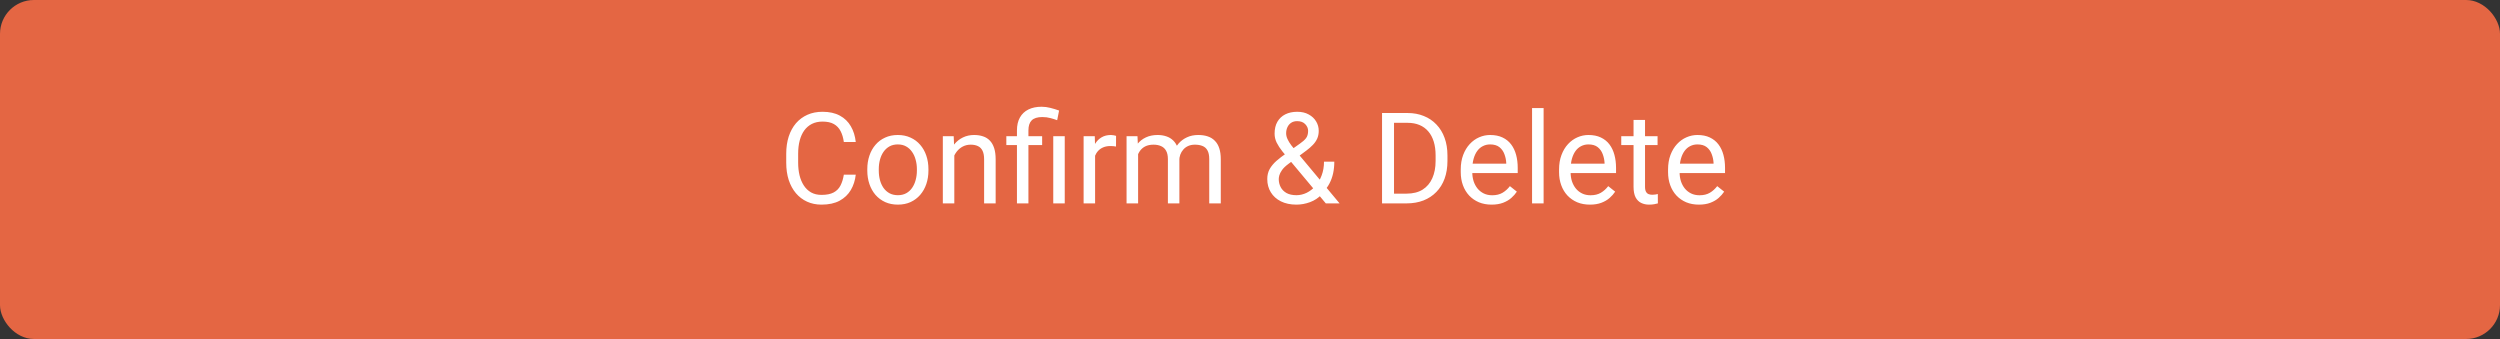 <svg width="295" height="40" viewBox="0 0 295 40" fill="none" xmlns="http://www.w3.org/2000/svg">
<rect x="0" y="0" width="295" height="40" fill="#333333" stroke="none"/>
<rect width="295" height="40" rx="4" fill="#E46643"/>
<path d="M99.572 20.609H100.979C100.905 21.283 100.712 21.886 100.4 22.418C100.087 22.95 99.645 23.373 99.074 23.685C98.503 23.993 97.79 24.146 96.936 24.146C96.311 24.146 95.742 24.029 95.229 23.795C94.721 23.561 94.284 23.229 93.918 22.799C93.552 22.364 93.269 21.844 93.068 21.239C92.873 20.628 92.775 19.95 92.775 19.203V18.141C92.775 17.394 92.873 16.717 93.068 16.112C93.269 15.502 93.554 14.979 93.925 14.544C94.301 14.11 94.753 13.775 95.28 13.541C95.808 13.307 96.401 13.19 97.06 13.19C97.866 13.19 98.547 13.341 99.103 13.644C99.66 13.946 100.092 14.366 100.4 14.903C100.712 15.435 100.905 16.053 100.979 16.756H99.572C99.504 16.258 99.377 15.831 99.191 15.475C99.006 15.113 98.742 14.835 98.4 14.64C98.059 14.444 97.612 14.347 97.06 14.347C96.586 14.347 96.169 14.437 95.808 14.618C95.451 14.798 95.151 15.055 94.907 15.387C94.668 15.719 94.487 16.117 94.365 16.581C94.243 17.044 94.182 17.56 94.182 18.126V19.203C94.182 19.725 94.235 20.216 94.343 20.675C94.455 21.134 94.624 21.537 94.848 21.883C95.073 22.23 95.358 22.503 95.705 22.704C96.052 22.899 96.462 22.997 96.936 22.997C97.536 22.997 98.015 22.901 98.371 22.711C98.728 22.52 98.996 22.247 99.177 21.891C99.362 21.534 99.494 21.107 99.572 20.609ZM102.341 20.125V19.957C102.341 19.386 102.424 18.856 102.59 18.368C102.756 17.875 102.995 17.447 103.308 17.086C103.62 16.72 103.999 16.436 104.443 16.236C104.887 16.031 105.385 15.929 105.937 15.929C106.494 15.929 106.994 16.031 107.438 16.236C107.888 16.436 108.269 16.72 108.581 17.086C108.898 17.447 109.14 17.875 109.306 18.368C109.472 18.856 109.555 19.386 109.555 19.957V20.125C109.555 20.697 109.472 21.227 109.306 21.715C109.14 22.203 108.898 22.63 108.581 22.997C108.269 23.358 107.89 23.641 107.446 23.846C107.006 24.046 106.508 24.146 105.952 24.146C105.395 24.146 104.895 24.046 104.45 23.846C104.006 23.641 103.625 23.358 103.308 22.997C102.995 22.63 102.756 22.203 102.59 21.715C102.424 21.227 102.341 20.697 102.341 20.125ZM103.696 19.957V20.125C103.696 20.521 103.742 20.895 103.835 21.246C103.928 21.593 104.067 21.9 104.252 22.169C104.443 22.438 104.68 22.65 104.963 22.806C105.246 22.957 105.576 23.033 105.952 23.033C106.323 23.033 106.647 22.957 106.926 22.806C107.209 22.65 107.443 22.438 107.629 22.169C107.814 21.9 107.954 21.593 108.046 21.246C108.144 20.895 108.193 20.521 108.193 20.125V19.957C108.193 19.566 108.144 19.198 108.046 18.851C107.954 18.5 107.812 18.189 107.622 17.921C107.436 17.648 107.202 17.433 106.918 17.276C106.64 17.12 106.313 17.042 105.937 17.042C105.566 17.042 105.239 17.12 104.956 17.276C104.677 17.433 104.443 17.648 104.252 17.921C104.067 18.189 103.928 18.5 103.835 18.851C103.742 19.198 103.696 19.566 103.696 19.957ZM112.609 17.767V24H111.254V16.075H112.536L112.609 17.767ZM112.287 19.737L111.723 19.715C111.728 19.173 111.809 18.673 111.965 18.214C112.121 17.75 112.341 17.347 112.624 17.005C112.907 16.664 113.244 16.4 113.635 16.214C114.03 16.024 114.467 15.929 114.946 15.929C115.336 15.929 115.688 15.982 116 16.09C116.313 16.192 116.579 16.358 116.799 16.588C117.023 16.817 117.194 17.115 117.312 17.481C117.429 17.843 117.487 18.285 117.487 18.807V24H116.125V18.793C116.125 18.377 116.064 18.045 115.942 17.796C115.82 17.543 115.642 17.359 115.407 17.247C115.173 17.13 114.885 17.071 114.543 17.071C114.206 17.071 113.898 17.142 113.62 17.284C113.347 17.425 113.11 17.621 112.91 17.87C112.714 18.119 112.561 18.404 112.448 18.727C112.341 19.044 112.287 19.381 112.287 19.737ZM121.354 24H120V15.387C120 14.786 120.117 14.278 120.351 13.863C120.585 13.448 120.92 13.133 121.354 12.918C121.789 12.704 122.304 12.596 122.9 12.596C123.251 12.596 123.596 12.64 123.933 12.728C124.27 12.811 124.616 12.916 124.973 13.043L124.746 14.185C124.521 14.098 124.26 14.015 123.962 13.937C123.669 13.854 123.347 13.812 122.995 13.812C122.414 13.812 121.994 13.944 121.735 14.207C121.481 14.466 121.354 14.859 121.354 15.387V24ZM122.973 16.075V17.115H118.747V16.075H122.973ZM125.639 16.075V24H124.284V16.075H125.639ZM129.221 17.32V24H127.866V16.075H129.184L129.221 17.32ZM131.696 16.031L131.689 17.291C131.577 17.267 131.469 17.252 131.367 17.247C131.269 17.237 131.157 17.232 131.03 17.232C130.717 17.232 130.441 17.281 130.202 17.379C129.963 17.477 129.76 17.613 129.594 17.789C129.428 17.965 129.296 18.175 129.199 18.419C129.106 18.658 129.045 18.922 129.016 19.21L128.635 19.43C128.635 18.951 128.681 18.502 128.774 18.082C128.872 17.662 129.021 17.291 129.221 16.969C129.421 16.642 129.675 16.388 129.982 16.207C130.295 16.021 130.666 15.929 131.096 15.929C131.193 15.929 131.306 15.941 131.433 15.965C131.56 15.985 131.647 16.007 131.696 16.031ZM134.296 17.65V24H132.934V16.075H134.223L134.296 17.65ZM134.018 19.737L133.388 19.715C133.393 19.173 133.464 18.673 133.601 18.214C133.737 17.75 133.94 17.347 134.208 17.005C134.477 16.664 134.812 16.4 135.212 16.214C135.612 16.024 136.076 15.929 136.604 15.929C136.975 15.929 137.316 15.982 137.629 16.09C137.941 16.192 138.212 16.356 138.442 16.581C138.671 16.805 138.85 17.093 138.977 17.445C139.104 17.796 139.167 18.221 139.167 18.719V24H137.812V18.785C137.812 18.37 137.741 18.038 137.6 17.789C137.463 17.54 137.268 17.359 137.014 17.247C136.76 17.13 136.462 17.071 136.12 17.071C135.72 17.071 135.385 17.142 135.117 17.284C134.848 17.425 134.633 17.621 134.472 17.87C134.311 18.119 134.194 18.404 134.121 18.727C134.052 19.044 134.018 19.381 134.018 19.737ZM139.152 18.99L138.244 19.269C138.249 18.834 138.32 18.416 138.457 18.016C138.598 17.616 138.801 17.259 139.064 16.947C139.333 16.634 139.663 16.388 140.053 16.207C140.444 16.021 140.891 15.929 141.394 15.929C141.818 15.929 142.194 15.985 142.521 16.097C142.854 16.209 143.132 16.383 143.356 16.617C143.586 16.847 143.759 17.142 143.876 17.503C143.994 17.865 144.052 18.294 144.052 18.793V24H142.69V18.778C142.69 18.334 142.619 17.989 142.478 17.745C142.341 17.496 142.146 17.323 141.892 17.225C141.643 17.123 141.345 17.071 140.998 17.071C140.7 17.071 140.437 17.123 140.207 17.225C139.978 17.328 139.785 17.469 139.628 17.65C139.472 17.826 139.353 18.028 139.27 18.258C139.191 18.487 139.152 18.731 139.152 18.99ZM151.794 18.082L153.391 16.947C153.698 16.737 153.935 16.527 154.101 16.317C154.272 16.102 154.357 15.809 154.357 15.438C154.357 15.15 154.245 14.889 154.021 14.654C153.796 14.415 153.479 14.295 153.068 14.295C152.785 14.295 152.546 14.361 152.351 14.493C152.155 14.625 152.009 14.801 151.911 15.021C151.813 15.235 151.765 15.472 151.765 15.731C151.765 15.951 151.818 16.178 151.926 16.412C152.033 16.646 152.182 16.891 152.373 17.145C152.563 17.398 152.78 17.667 153.024 17.95L158.071 24H156.445L152.307 19.049C151.94 18.619 151.613 18.226 151.325 17.87C151.037 17.508 150.81 17.159 150.644 16.822C150.483 16.485 150.402 16.136 150.402 15.775C150.402 15.218 150.512 14.749 150.732 14.369C150.957 13.983 151.269 13.69 151.669 13.49C152.07 13.29 152.539 13.19 153.076 13.19C153.598 13.19 154.047 13.294 154.423 13.504C154.804 13.71 155.097 13.983 155.302 14.325C155.507 14.662 155.61 15.033 155.61 15.438C155.61 15.78 155.549 16.087 155.427 16.361C155.305 16.629 155.134 16.876 154.914 17.101C154.699 17.325 154.448 17.545 154.16 17.76L152.043 19.334C151.691 19.593 151.435 19.84 151.274 20.074C151.113 20.309 151.008 20.516 150.959 20.697C150.915 20.877 150.893 21.021 150.893 21.129C150.893 21.476 150.969 21.793 151.12 22.081C151.271 22.369 151.501 22.601 151.809 22.777C152.121 22.948 152.512 23.033 152.98 23.033C153.391 23.033 153.789 22.94 154.174 22.755C154.565 22.564 154.914 22.296 155.222 21.949C155.529 21.598 155.773 21.18 155.954 20.697C156.14 20.209 156.232 19.669 156.232 19.078H157.448C157.448 19.561 157.402 20.018 157.309 20.448C157.216 20.877 157.072 21.278 156.877 21.649C156.687 22.015 156.442 22.35 156.145 22.652C156.101 22.696 156.066 22.748 156.042 22.806C156.018 22.865 155.983 22.916 155.939 22.96C155.573 23.355 155.122 23.653 154.584 23.854C154.052 24.049 153.518 24.146 152.98 24.146C152.272 24.146 151.66 24.017 151.142 23.758C150.629 23.5 150.234 23.143 149.956 22.689C149.677 22.235 149.538 21.715 149.538 21.129C149.538 20.68 149.633 20.284 149.824 19.942C150.019 19.601 150.285 19.281 150.622 18.983C150.964 18.685 151.354 18.385 151.794 18.082ZM165.966 24H163.74L163.754 22.85H165.966C166.728 22.85 167.363 22.691 167.871 22.374C168.378 22.052 168.759 21.602 169.013 21.026C169.272 20.445 169.401 19.767 169.401 18.99V18.338C169.401 17.728 169.328 17.186 169.182 16.712C169.035 16.234 168.82 15.831 168.537 15.504C168.254 15.172 167.907 14.92 167.497 14.749C167.092 14.579 166.625 14.493 166.098 14.493H163.696V13.336H166.098C166.796 13.336 167.434 13.453 168.01 13.688C168.586 13.917 169.082 14.252 169.497 14.691C169.917 15.126 170.239 15.653 170.463 16.273C170.688 16.888 170.8 17.581 170.8 18.353V18.99C170.8 19.762 170.688 20.457 170.463 21.078C170.239 21.693 169.914 22.218 169.489 22.652C169.069 23.087 168.562 23.421 167.966 23.656C167.375 23.885 166.708 24 165.966 24ZM164.494 13.336V24H163.081V13.336H164.494ZM176.008 24.146C175.456 24.146 174.956 24.054 174.506 23.868C174.062 23.678 173.679 23.412 173.356 23.07C173.039 22.728 172.795 22.323 172.624 21.854C172.453 21.385 172.368 20.873 172.368 20.316V20.008C172.368 19.364 172.463 18.79 172.653 18.287C172.844 17.779 173.103 17.35 173.43 16.998C173.757 16.646 174.128 16.38 174.543 16.2C174.958 16.019 175.388 15.929 175.832 15.929C176.398 15.929 176.887 16.026 177.297 16.222C177.712 16.417 178.051 16.69 178.315 17.042C178.579 17.389 178.774 17.799 178.901 18.273C179.028 18.741 179.091 19.254 179.091 19.811V20.419H173.173V19.312H177.736V19.21C177.717 18.858 177.644 18.517 177.517 18.185C177.395 17.852 177.199 17.579 176.931 17.364C176.662 17.149 176.296 17.042 175.832 17.042C175.524 17.042 175.241 17.108 174.982 17.24C174.724 17.367 174.501 17.557 174.316 17.811C174.13 18.065 173.986 18.375 173.884 18.741C173.781 19.107 173.73 19.53 173.73 20.008V20.316C173.73 20.692 173.781 21.046 173.884 21.378C173.991 21.705 174.145 21.993 174.345 22.242C174.55 22.491 174.797 22.686 175.085 22.828C175.378 22.97 175.71 23.041 176.081 23.041C176.56 23.041 176.965 22.943 177.297 22.748C177.629 22.552 177.919 22.291 178.168 21.964L178.989 22.616C178.818 22.875 178.601 23.121 178.337 23.355C178.073 23.59 177.749 23.78 177.363 23.927C176.982 24.073 176.53 24.146 176.008 24.146ZM182.146 12.75V24H180.783V12.75H182.146ZM187.609 24.146C187.058 24.146 186.557 24.054 186.108 23.868C185.664 23.678 185.28 23.412 184.958 23.07C184.641 22.728 184.396 22.323 184.226 21.854C184.055 21.385 183.969 20.873 183.969 20.316V20.008C183.969 19.364 184.064 18.79 184.255 18.287C184.445 17.779 184.704 17.35 185.031 16.998C185.358 16.646 185.729 16.38 186.145 16.2C186.56 16.019 186.989 15.929 187.434 15.929C188 15.929 188.488 16.026 188.898 16.222C189.313 16.417 189.653 16.69 189.917 17.042C190.18 17.389 190.375 17.799 190.502 18.273C190.629 18.741 190.693 19.254 190.693 19.811V20.419H184.775V19.312H189.338V19.21C189.318 18.858 189.245 18.517 189.118 18.185C188.996 17.852 188.801 17.579 188.532 17.364C188.264 17.149 187.897 17.042 187.434 17.042C187.126 17.042 186.843 17.108 186.584 17.24C186.325 17.367 186.103 17.557 185.917 17.811C185.732 18.065 185.588 18.375 185.485 18.741C185.383 19.107 185.332 19.53 185.332 20.008V20.316C185.332 20.692 185.383 21.046 185.485 21.378C185.593 21.705 185.747 21.993 185.947 22.242C186.152 22.491 186.398 22.686 186.687 22.828C186.979 22.97 187.312 23.041 187.683 23.041C188.161 23.041 188.566 22.943 188.898 22.748C189.23 22.552 189.521 22.291 189.77 21.964L190.59 22.616C190.419 22.875 190.202 23.121 189.938 23.355C189.675 23.59 189.35 23.78 188.964 23.927C188.583 24.073 188.132 24.146 187.609 24.146ZM195.593 16.075V17.115H191.308V16.075H195.593ZM192.758 14.149H194.113V22.037C194.113 22.306 194.155 22.508 194.238 22.645C194.321 22.782 194.428 22.872 194.56 22.916C194.692 22.96 194.833 22.982 194.985 22.982C195.097 22.982 195.214 22.972 195.336 22.953C195.463 22.928 195.559 22.909 195.622 22.894L195.629 24C195.522 24.034 195.38 24.066 195.205 24.095C195.034 24.129 194.826 24.146 194.582 24.146C194.25 24.146 193.945 24.081 193.667 23.949C193.388 23.817 193.166 23.597 193 23.29C192.839 22.977 192.758 22.557 192.758 22.03V14.149ZM200.471 24.146C199.919 24.146 199.418 24.054 198.969 23.868C198.525 23.678 198.142 23.412 197.819 23.07C197.502 22.728 197.258 22.323 197.087 21.854C196.916 21.385 196.831 20.873 196.831 20.316V20.008C196.831 19.364 196.926 18.79 197.116 18.287C197.307 17.779 197.565 17.35 197.893 16.998C198.22 16.646 198.591 16.38 199.006 16.2C199.421 16.019 199.851 15.929 200.295 15.929C200.861 15.929 201.35 16.026 201.76 16.222C202.175 16.417 202.514 16.69 202.778 17.042C203.042 17.389 203.237 17.799 203.364 18.273C203.491 18.741 203.554 19.254 203.554 19.811V20.419H197.636V19.312H202.199V19.21C202.18 18.858 202.106 18.517 201.979 18.185C201.857 17.852 201.662 17.579 201.394 17.364C201.125 17.149 200.759 17.042 200.295 17.042C199.987 17.042 199.704 17.108 199.445 17.24C199.187 17.367 198.964 17.557 198.779 17.811C198.593 18.065 198.449 18.375 198.347 18.741C198.244 19.107 198.193 19.53 198.193 20.008V20.316C198.193 20.692 198.244 21.046 198.347 21.378C198.454 21.705 198.608 21.993 198.808 22.242C199.013 22.491 199.26 22.686 199.548 22.828C199.841 22.97 200.173 23.041 200.544 23.041C201.022 23.041 201.428 22.943 201.76 22.748C202.092 22.552 202.382 22.291 202.631 21.964L203.452 22.616C203.281 22.875 203.063 23.121 202.8 23.355C202.536 23.59 202.211 23.78 201.826 23.927C201.445 24.073 200.993 24.146 200.471 24.146Z" fill="white"/>
</svg>
